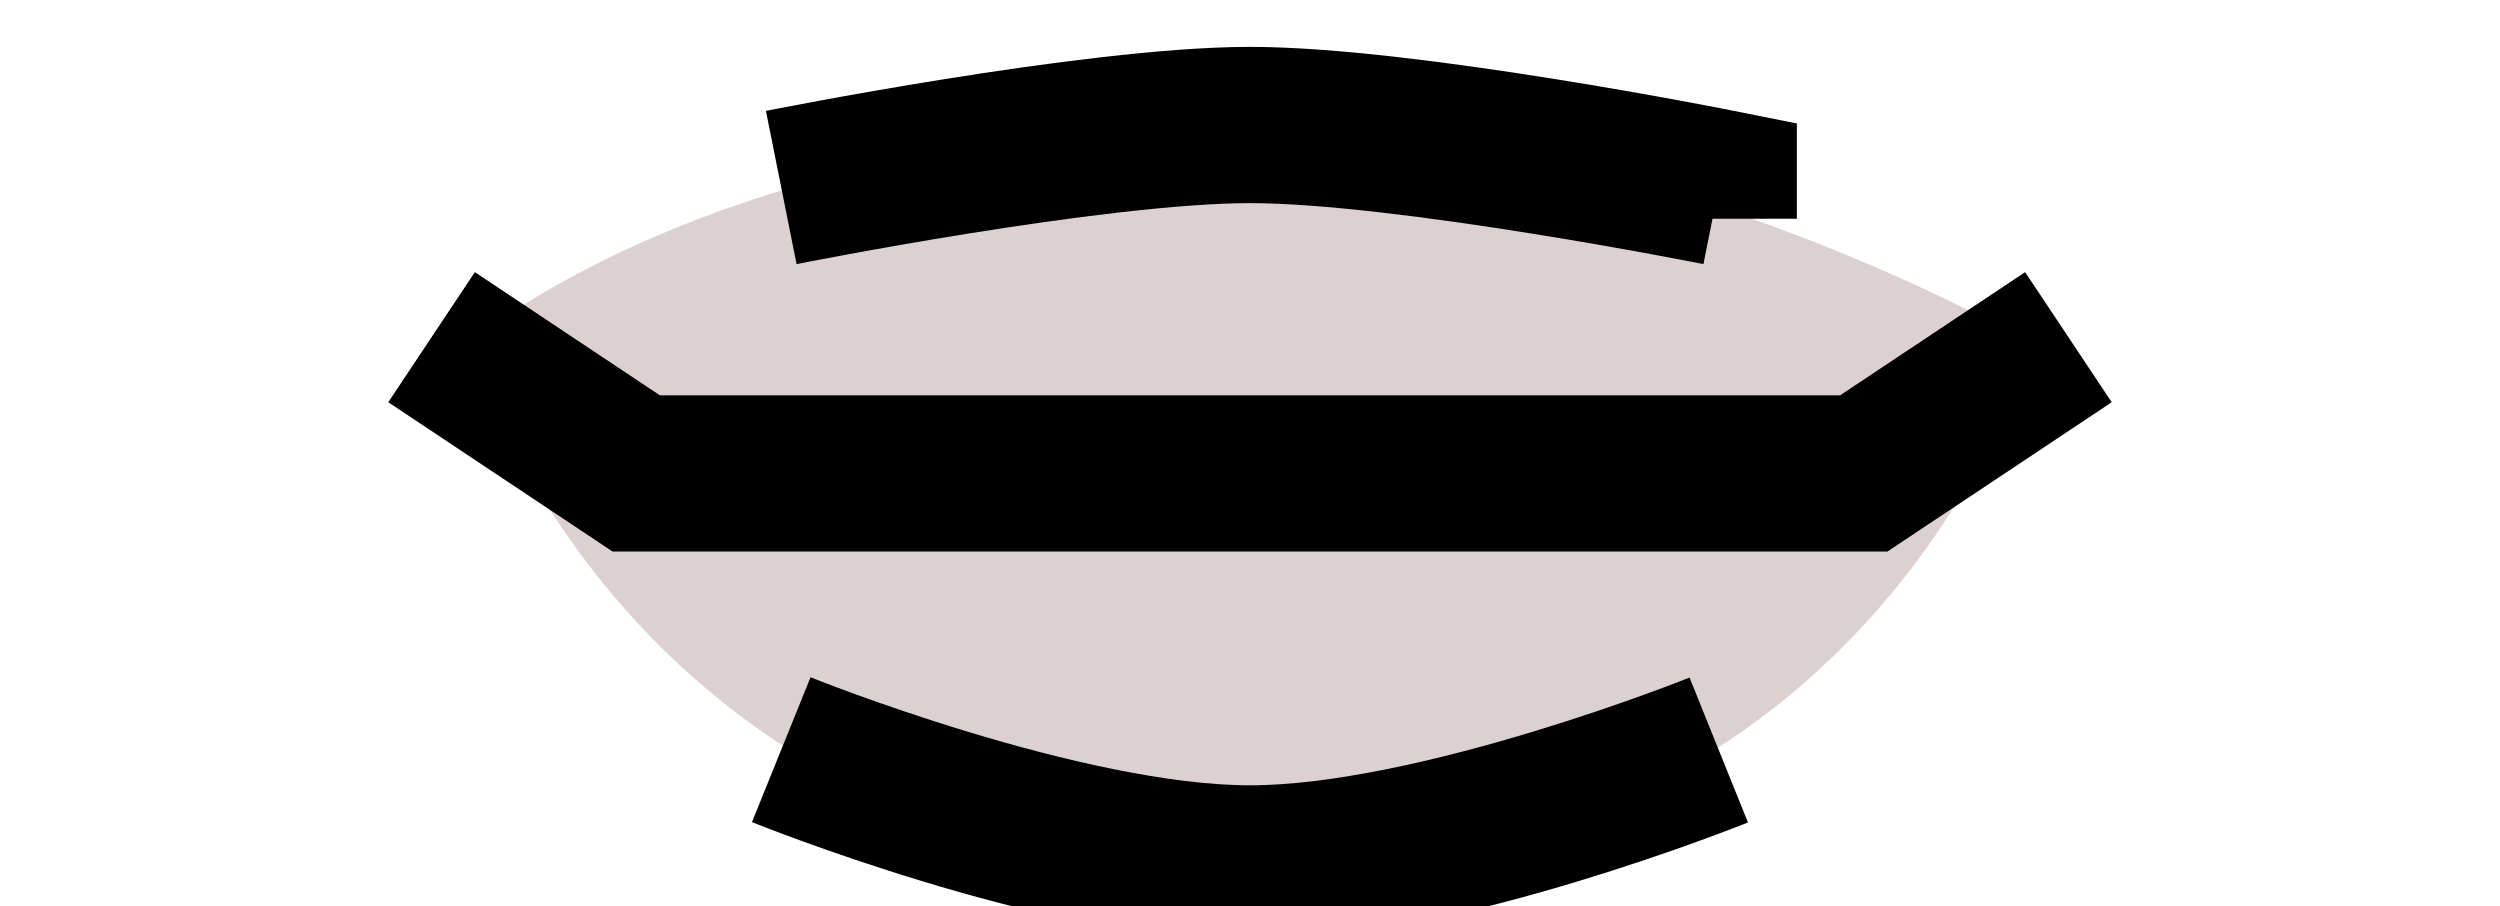 <svg xmlns="http://www.w3.org/2000/svg" viewBox="0 0 80 29" width="80" height="29">
	<g id="lips-0">
		<path id="lips-color" d="M15 11C15 11 23 4 40 4C53.13 4 65 11 65 11C65 11 60.25 28 40 27.99C20 27.98 15 11 15 11Z" mix-blend-mode="multiply" fill="rgba(80, 20, 20, 0.20)" />
		<path id="lips-line"  d="M13.81 10.79L20.36 15.15L59.64 15.15L66.19 10.79M25 6C25 6 35 4 40 4C45 4 55 6 55 6L55 7M25 23.99C25 23.99 34 27.63 40 27.63C46 27.63 55 24 55 24" fill='none' stroke="#000" stroke-width="5" />
	</g>
</svg>